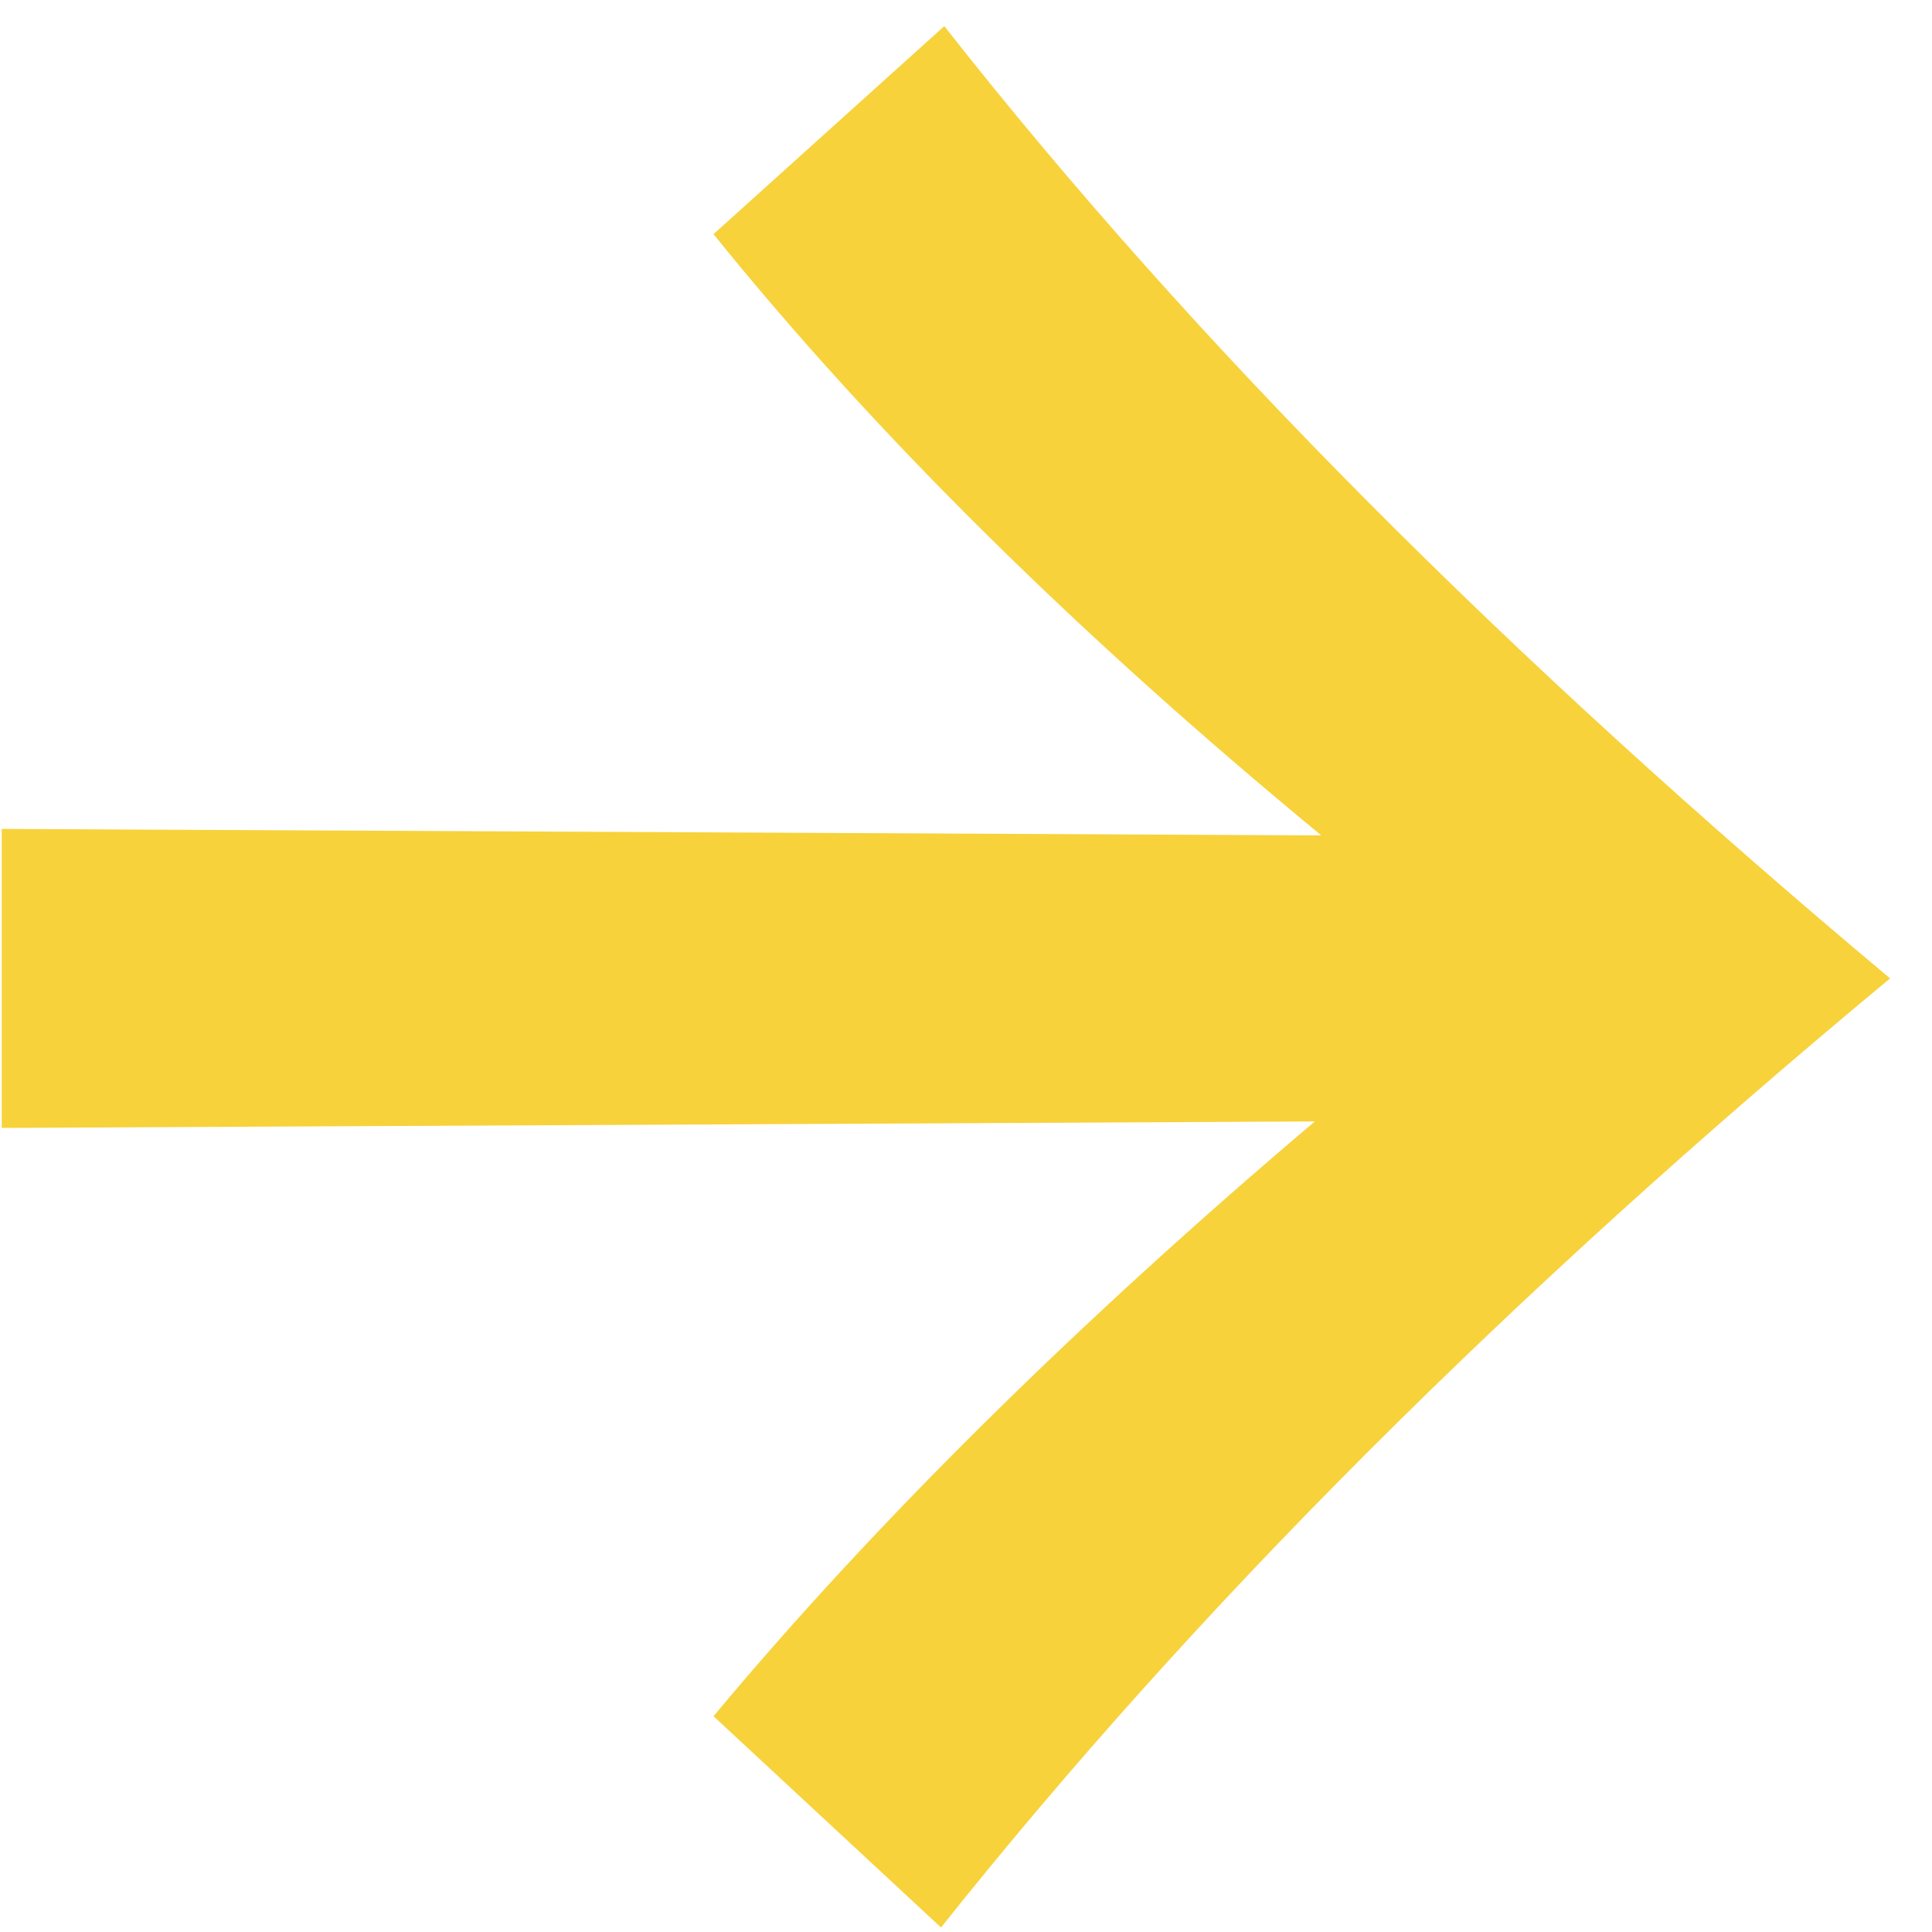 <svg width="42" height="42" viewBox="0 0 42 42" fill="none" xmlns="http://www.w3.org/2000/svg">
<path d="M20.528 0.568L15.511 5.09C19.044 9.471 23.495 13.851 28.724 18.161L0.038 18.02V24.52L28.583 24.379C23.495 28.689 19.044 33.07 15.511 37.309L20.457 41.902C25.968 34.978 32.822 28.124 41.089 21.27C32.822 14.346 25.968 7.492 20.528 0.568Z" fill="#F7D23A"/>
</svg>
